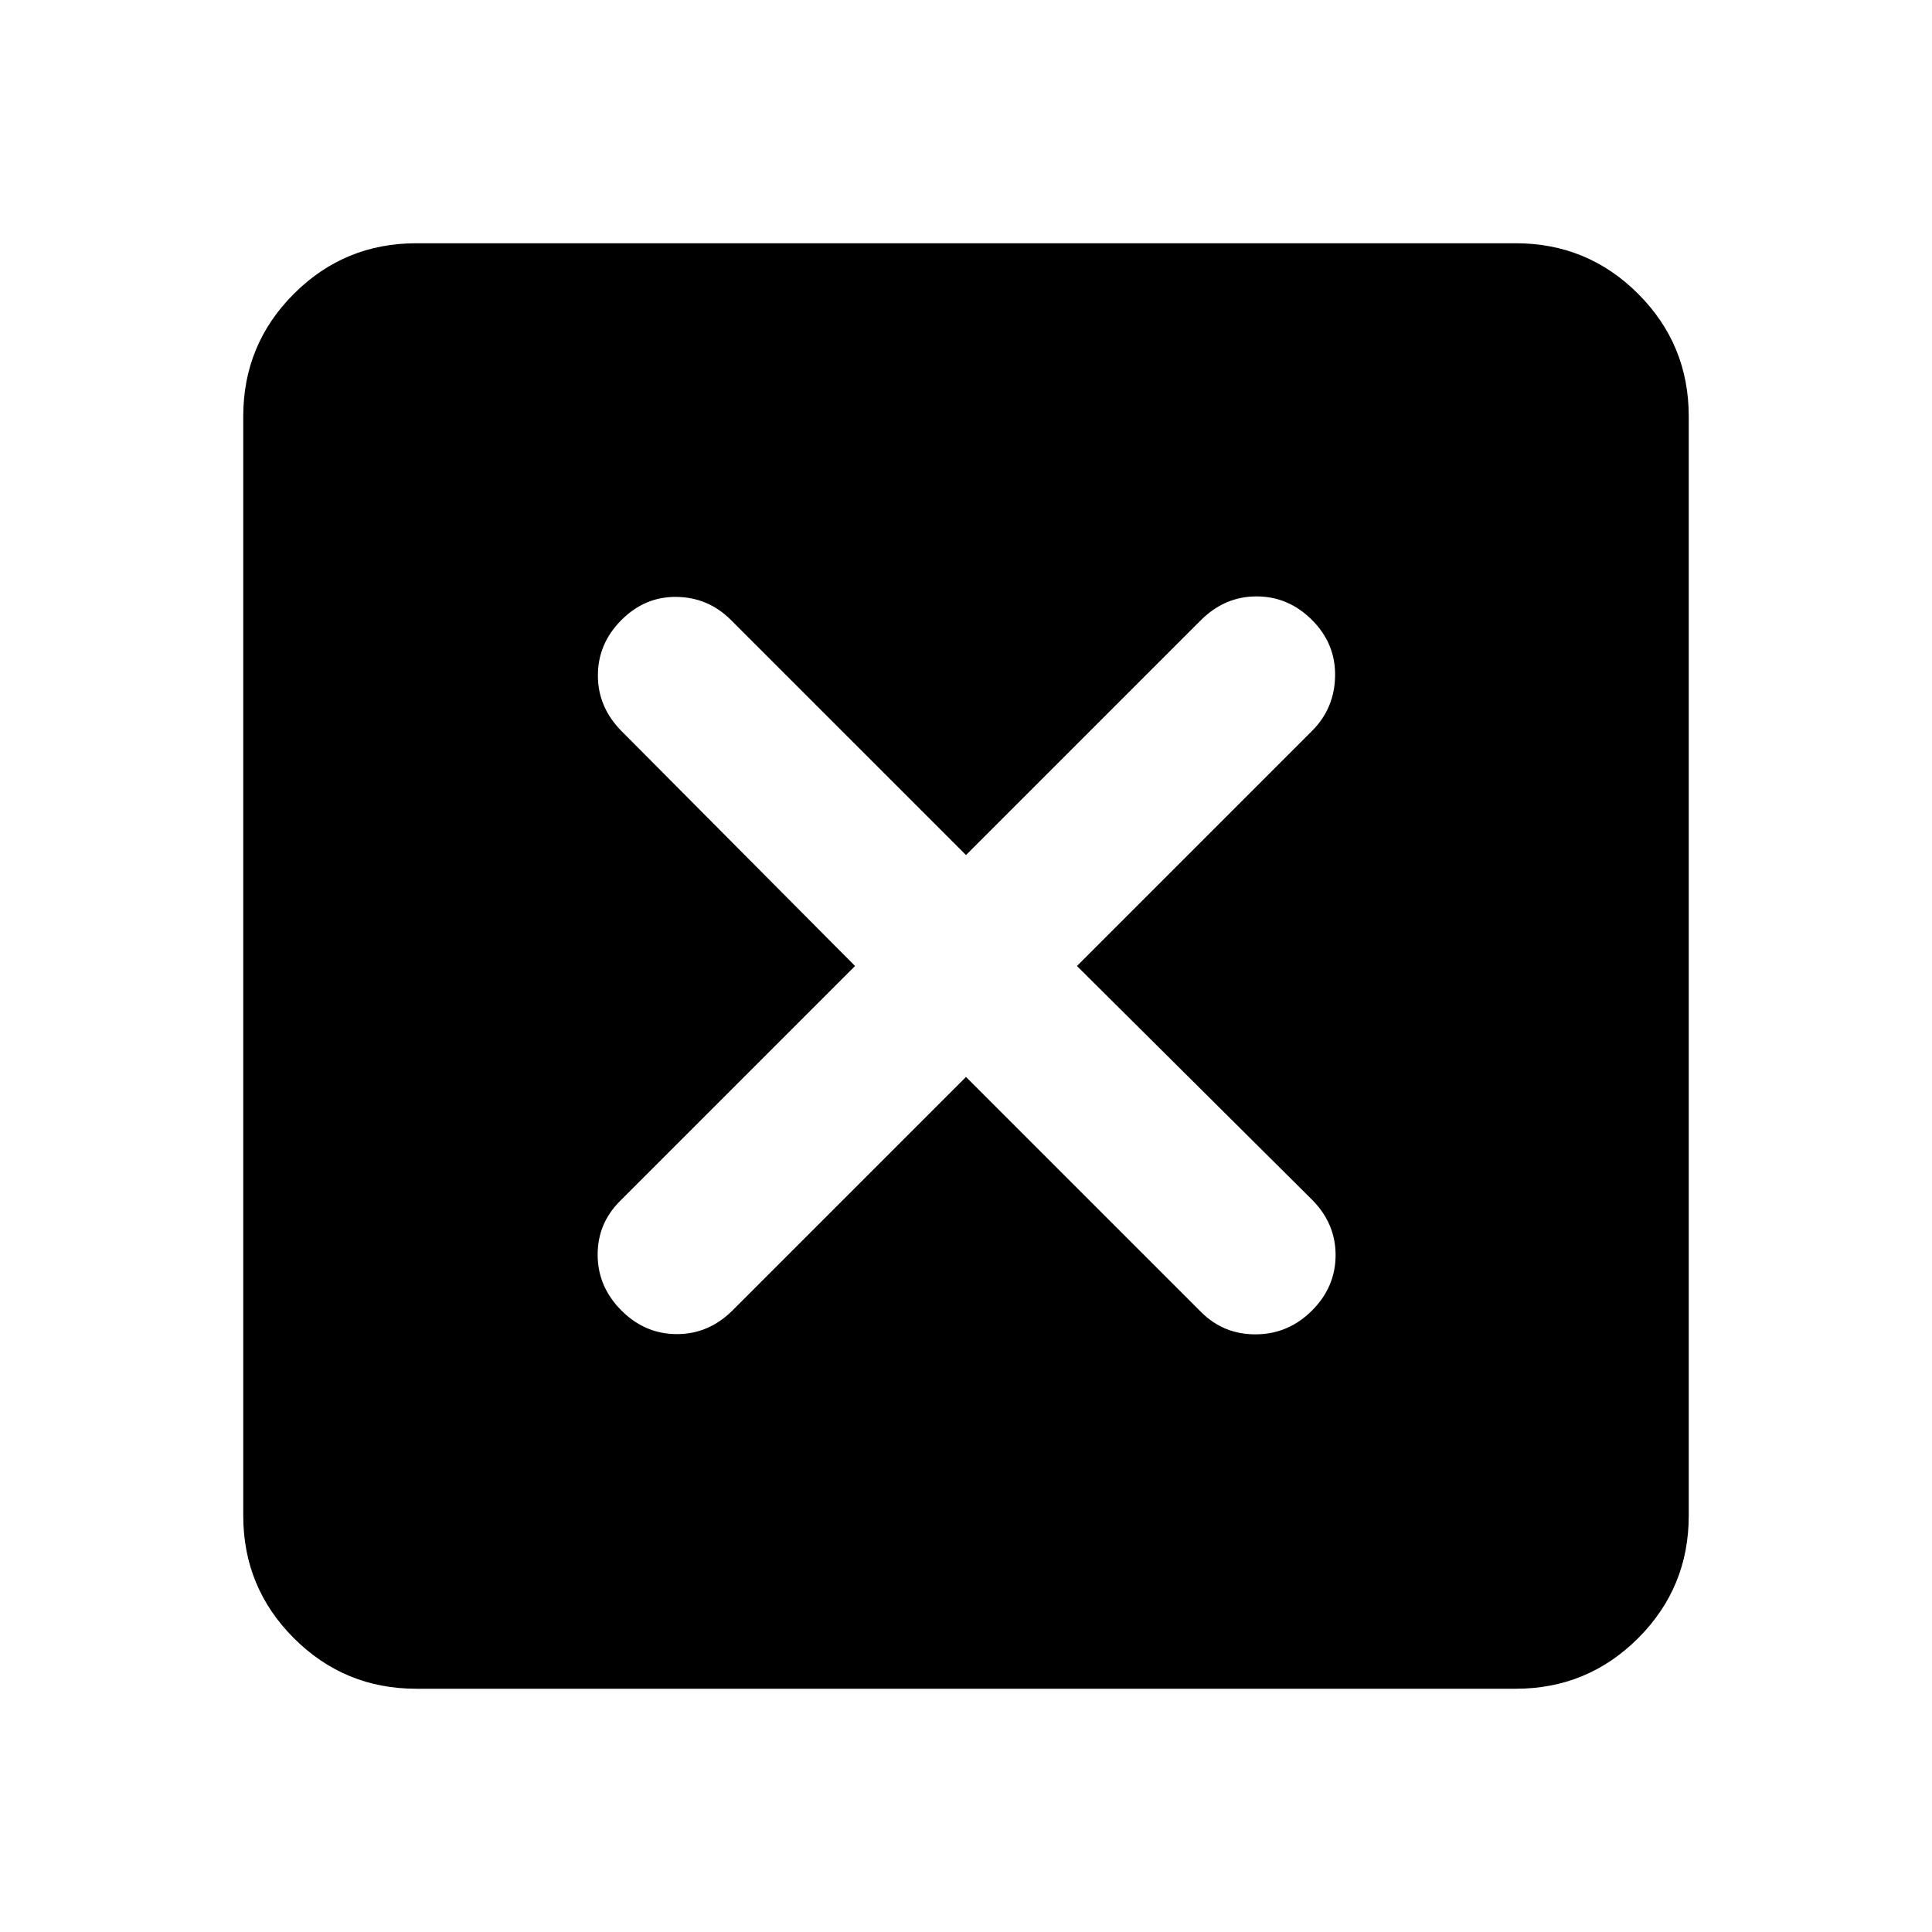 <svg xmlns="http://www.w3.org/2000/svg" height="24" viewBox="0 -960 960 960" width="24"><path d="m480-424.87 116.8 116.8q11.22 11.22 27.32 11.1 16.1-.12 27.81-11.83 11.72-11.72 11.72-27.57t-11.89-27.69L535.13-480l116.8-116.8q11.22-11.22 11.47-27.32t-11.47-27.81q-11.71-11.72-27.56-11.72-15.85 0-27.74 11.89L480-535.13l-116.8-116.8q-11.22-11.22-26.95-11.47-15.73-.25-27.45 11.47-11.71 11.71-11.71 27.56 0 15.85 11.84 27.74L424.87-480l-116.8 116.8q-11.22 11.22-11.1 26.95.12 15.73 11.83 27.45 11.72 11.71 27.57 11.71t27.69-11.84L480-424.87Zm-273.13 304q-35.72 0-60.86-25.14t-25.14-60.86v-546.26q0-35.72 25.14-60.86t60.86-25.14h546.26q35.72 0 60.86 25.14t25.14 60.86v546.26q0 35.72-25.14 60.86t-60.86 25.14H206.87Z"/></svg>